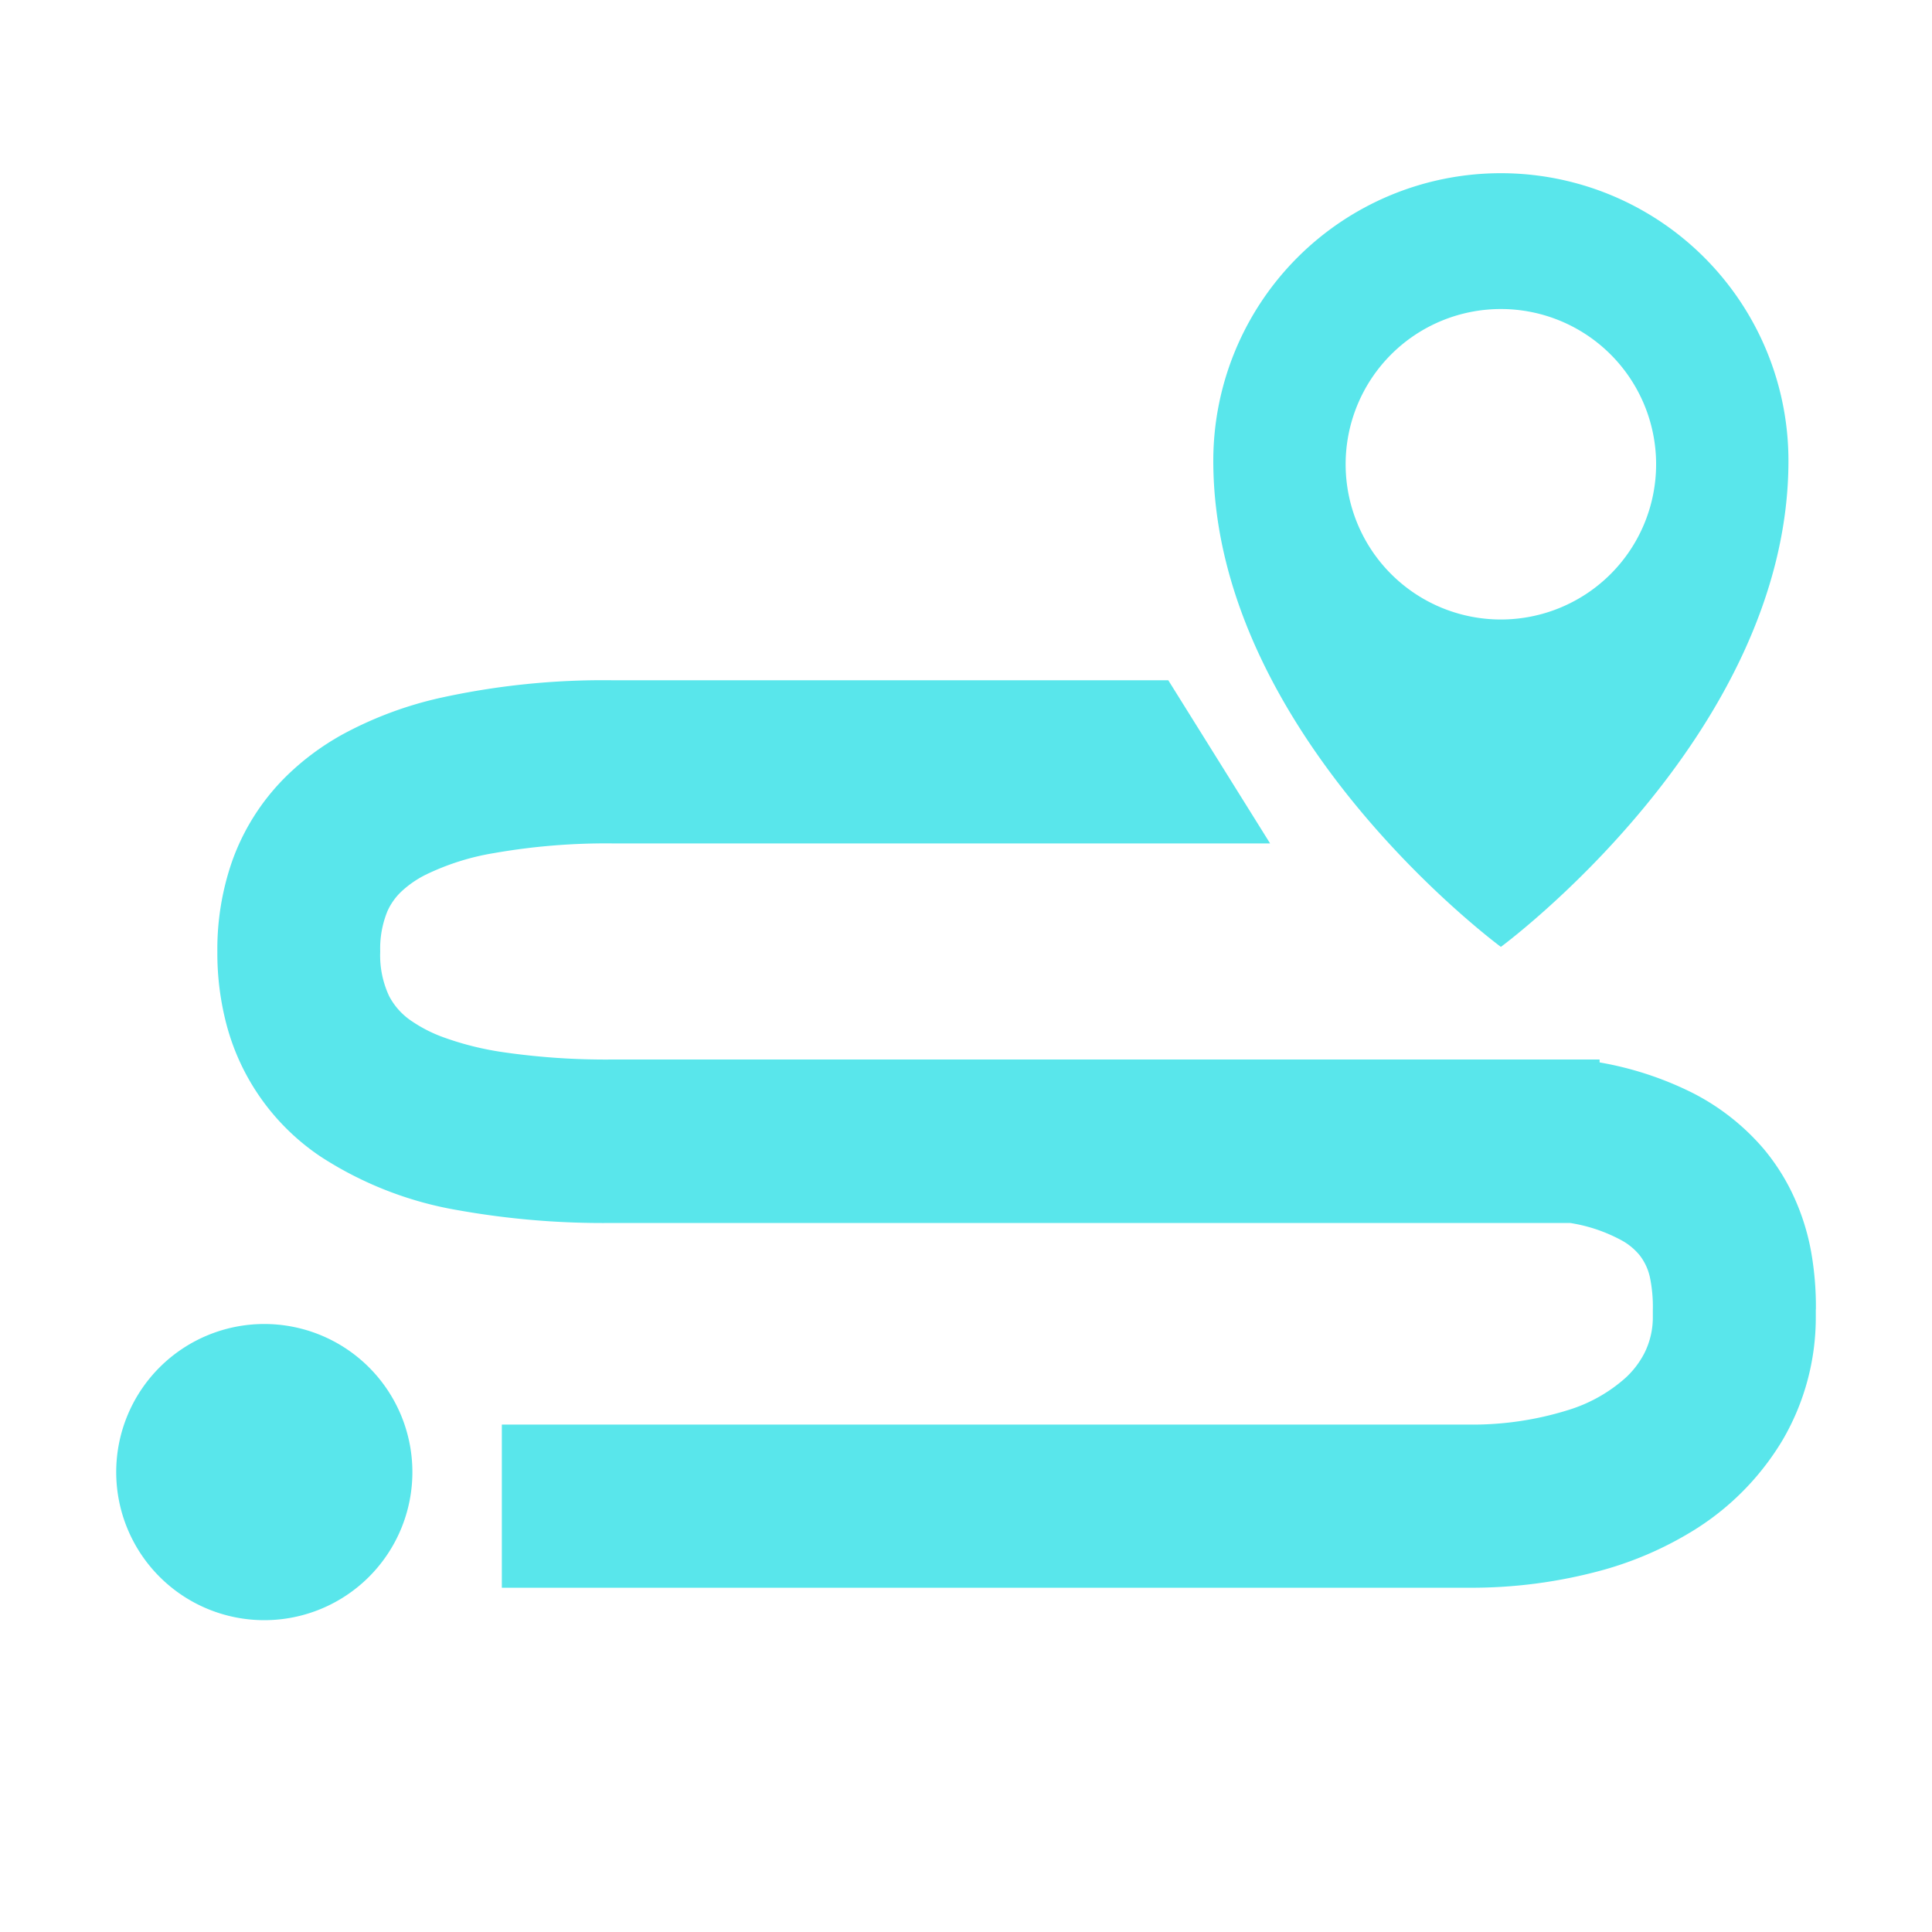 <svg id="icon-route" xmlns="http://www.w3.org/2000/svg" xmlns:xlink="http://www.w3.org/1999/xlink" width="20" height="20" viewBox="0 0 20 20">
  <defs>
    <clipPath id="clip-path">
      <rect id="Rectangle_246" data-name="Rectangle 246" width="17.595" height="14.979" fill="#59e6eb"/>
    </clipPath>
  </defs>
  <rect id="Rectangle_247" data-name="Rectangle 247" width="20" height="20" fill="none"/>
  <g id="Group_268" data-name="Group 268" transform="translate(1.203 1.793)">
    <g id="Group_267" data-name="Group 267" clip-path="url(#clip-path)">
      <path id="Path_610" data-name="Path 610" d="M24.234,45.16a3.264,3.264,0,0,0-.05-.606,2.377,2.377,0,0,0-.194-.6,2.192,2.192,0,0,0-.3-.465,2.4,2.4,0,0,0-.74-.579,3.478,3.478,0,0,0-.955-.312v-.03H11.775a7.38,7.38,0,0,1-1.132-.076,3.125,3.125,0,0,1-.63-.159,1.463,1.463,0,0,1-.31-.159.705.705,0,0,1-.239-.263.994.994,0,0,1-.092-.46,1.02,1.02,0,0,1,.075-.419.638.638,0,0,1,.153-.211,1.068,1.068,0,0,1,.239-.164,2.569,2.569,0,0,1,.712-.226,6.716,6.716,0,0,1,1.223-.1h6.81l-1.054-1.689H11.775A7.847,7.847,0,0,0,10,38.823a3.907,3.907,0,0,0-1.015.378,2.684,2.684,0,0,0-.594.443,2.33,2.33,0,0,0-.553.874,2.775,2.775,0,0,0-.152.935,2.9,2.9,0,0,0,.095.754,2.373,2.373,0,0,0,.977,1.368,3.763,3.763,0,0,0,1.425.554,8.522,8.522,0,0,0,1.594.131h9.912a1.649,1.649,0,0,1,.548.188.635.635,0,0,1,.173.147.567.567,0,0,1,.108.238,1.5,1.5,0,0,1,.028.328c0,.021,0,.044,0,.07v0h0a.822.822,0,0,1-.089.38.921.921,0,0,1-.193.252,1.59,1.59,0,0,1-.595.334,3.322,3.322,0,0,1-1.048.15H10.631v1.689H20.62a5.127,5.127,0,0,0,1.423-.187,3.637,3.637,0,0,0,.888-.384,2.77,2.77,0,0,0,.958-.957,2.513,2.513,0,0,0,.344-1.278v0c0-.021,0-.048,0-.079" transform="translate(-6.639 -33.393)" fill="#59e6eb"/>
      <path id="Path_611" data-name="Path 611" d="M3.066,89.157a1.533,1.533,0,1,1-1.533-1.533,1.533,1.533,0,0,1,1.533,1.533" transform="translate(0 -75.711)" fill="#59e6eb" fill-rule="evenodd"/>
      <path id="Path_612" data-name="Path 612" d="M86.509,0a2.977,2.977,0,0,0-2.977,2.977c0,2.842,2.977,5.032,2.977,5.032s2.977-2.19,2.977-5.032A2.977,2.977,0,0,0,86.509,0m0,4.62a1.607,1.607,0,1,1,1.607-1.607A1.607,1.607,0,0,1,86.509,4.62" transform="translate(-72.175 0)" fill="#59e6eb"/>
    </g>
  </g>
</svg>
